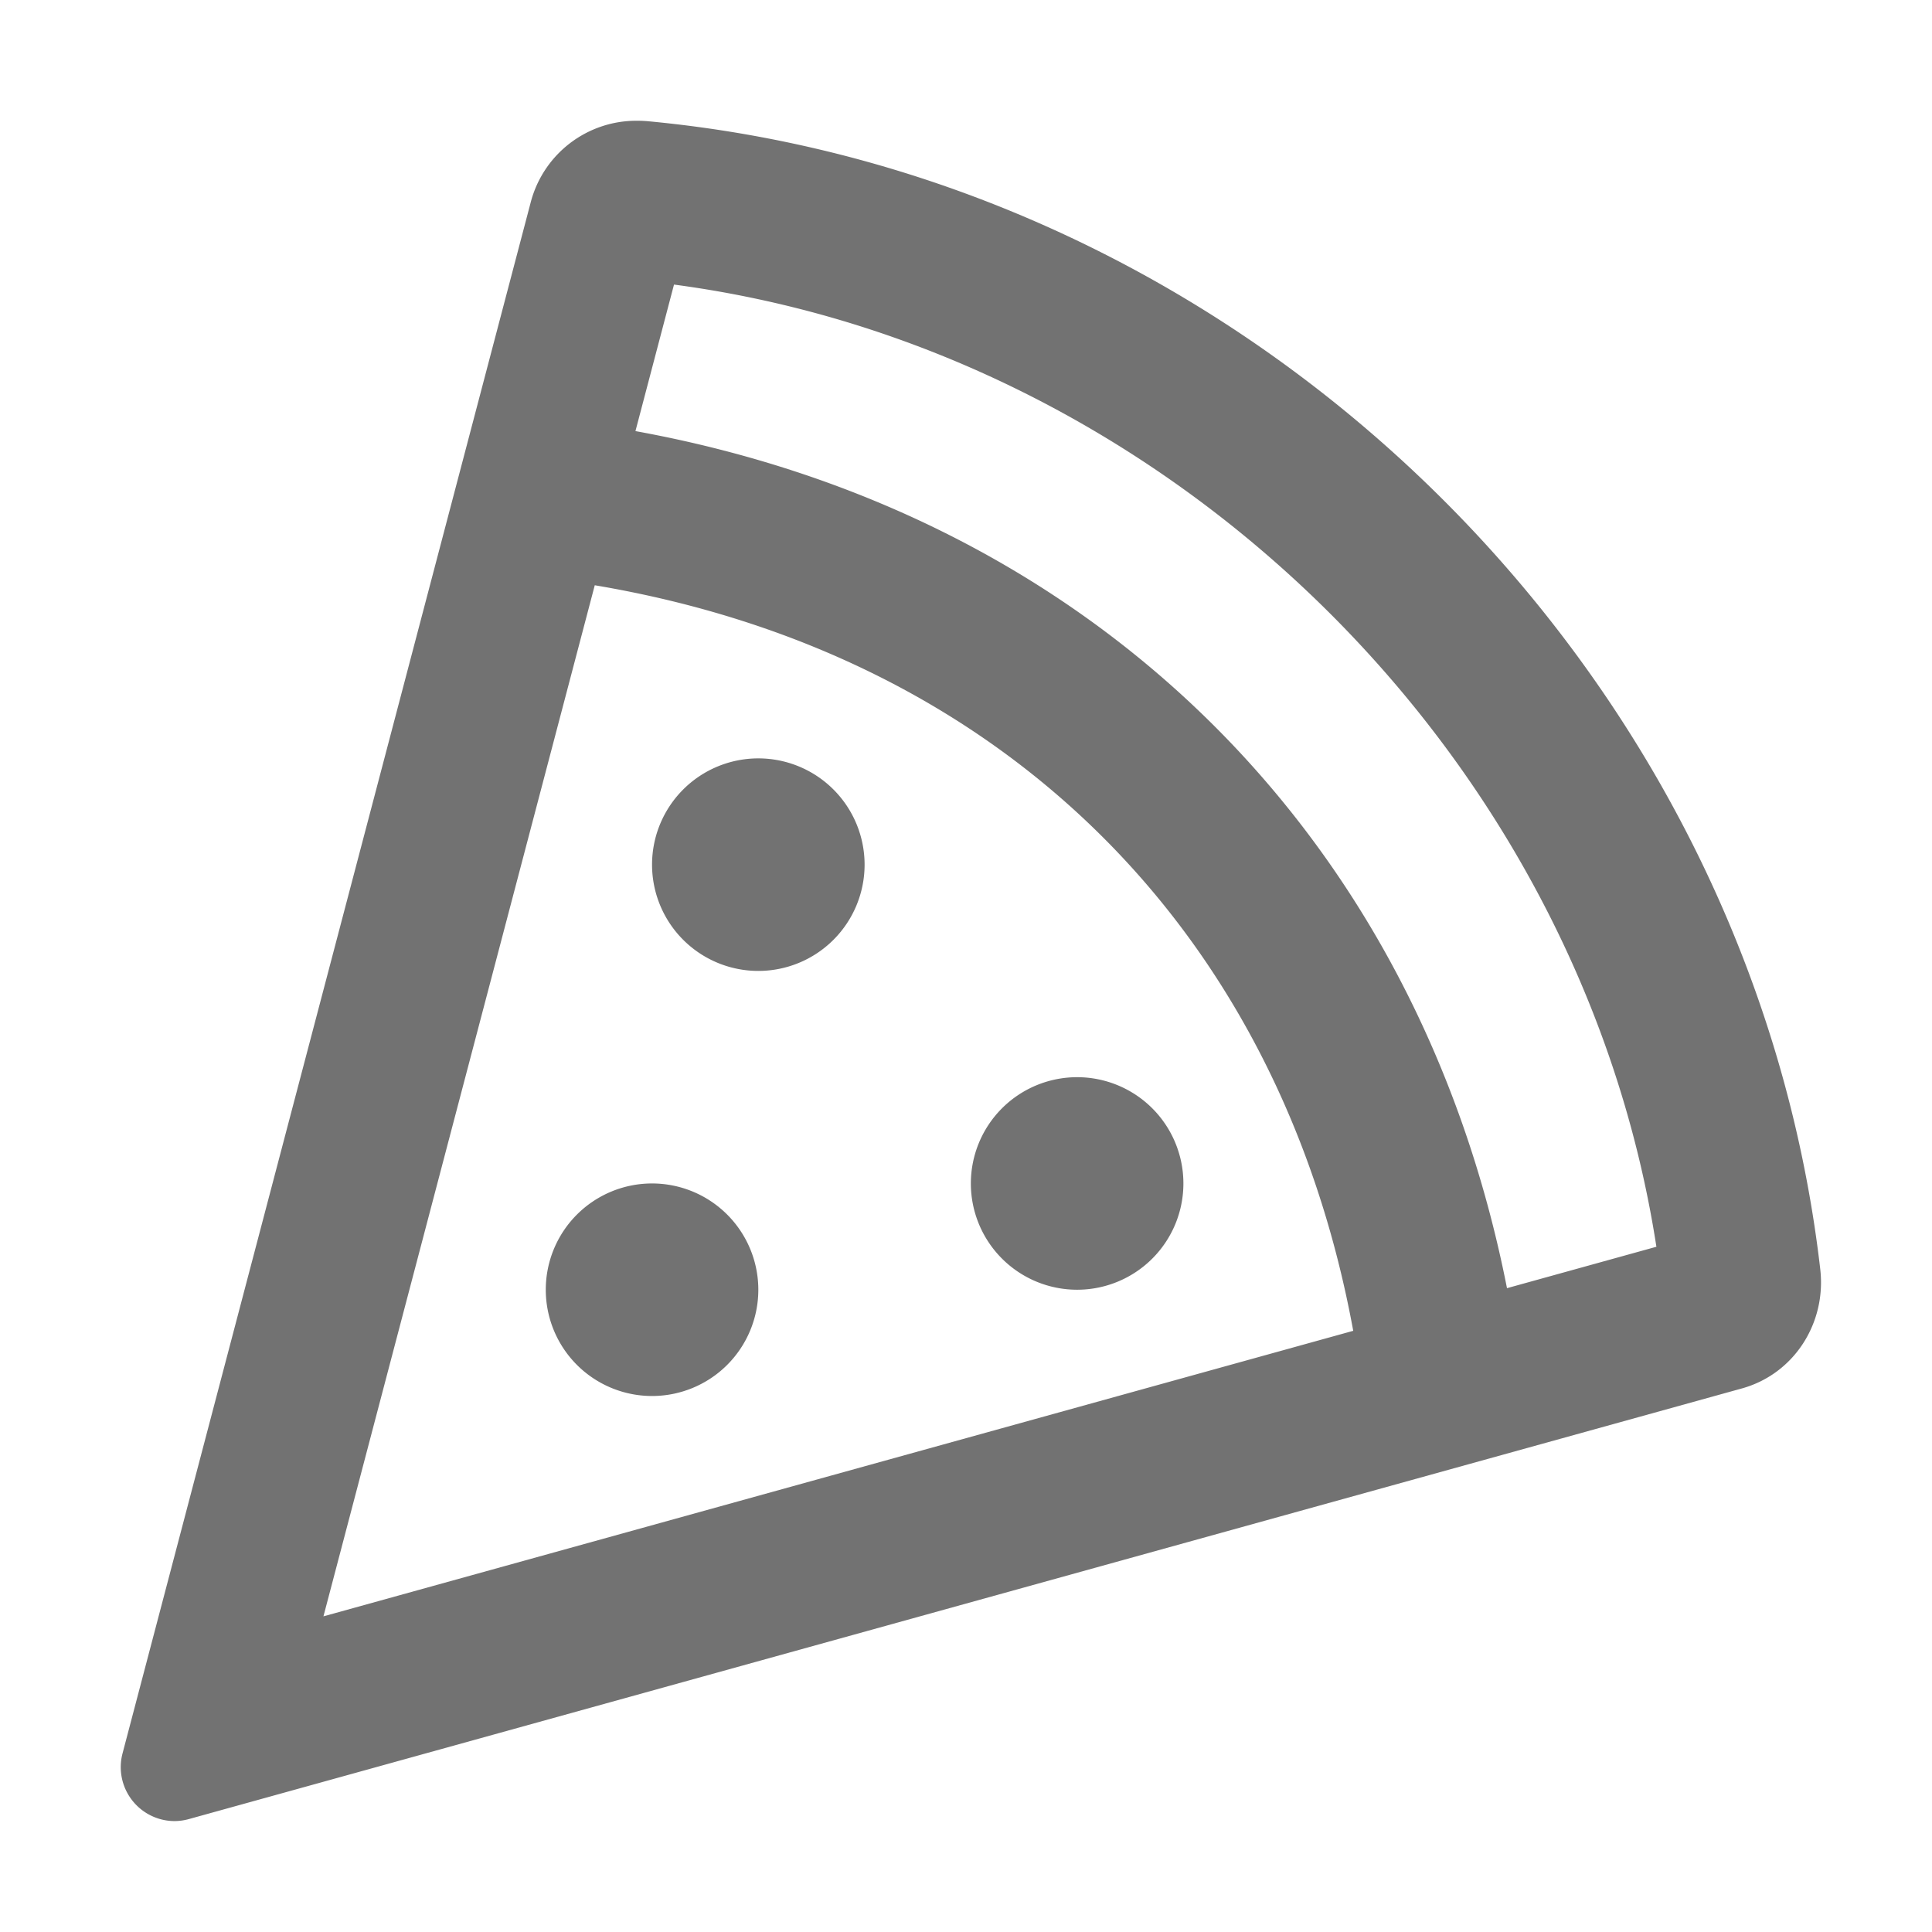 ﻿<?xml version='1.0' encoding='UTF-8'?>
<svg viewBox="-1.999 -2 31.997 32" xmlns="http://www.w3.org/2000/svg">
  <g transform="matrix(0.055, 0, 0, 0.055, 0, 0)">
    <path d="M158.87, 0.15C157.78, 0.05 156.69, 0 155.61, 0A32.85 32.85 0 0 0 123.54, 24.27L0.55, 491.63A16.24 16.24 0 0 0 16.15, 512A16.54 16.54 0 0 0 20.55, 511.39L488.15, 381.73C503.87, 377.38 513.64, 362.06 511.77, 345.84C490.89, 165.08 340.78, 17.32 158.87, 0.15zM61.05, 450.35L142.75, 139.87C264.88, 160.41 348.91, 243.26 371.14, 364.37zM417.44, 351.53C390.5, 215 292.6, 118.47 155, 93.45L166.61, 49.33C315.39, 69.09 439.5, 190.64 462.43, 339.06zM192, 192A32 32 0 1 0 224, 224A32 32 0 0 0 192, 192zM160, 320A32 32 0 1 0 192, 352A32 32 0 0 0 160, 320zM256, 320A32 32 0 1 0 288, 288A32 32 0 0 0 256, 320z" fill="#727272" fill-opacity="1" class="Black" />
  </g>
</svg>